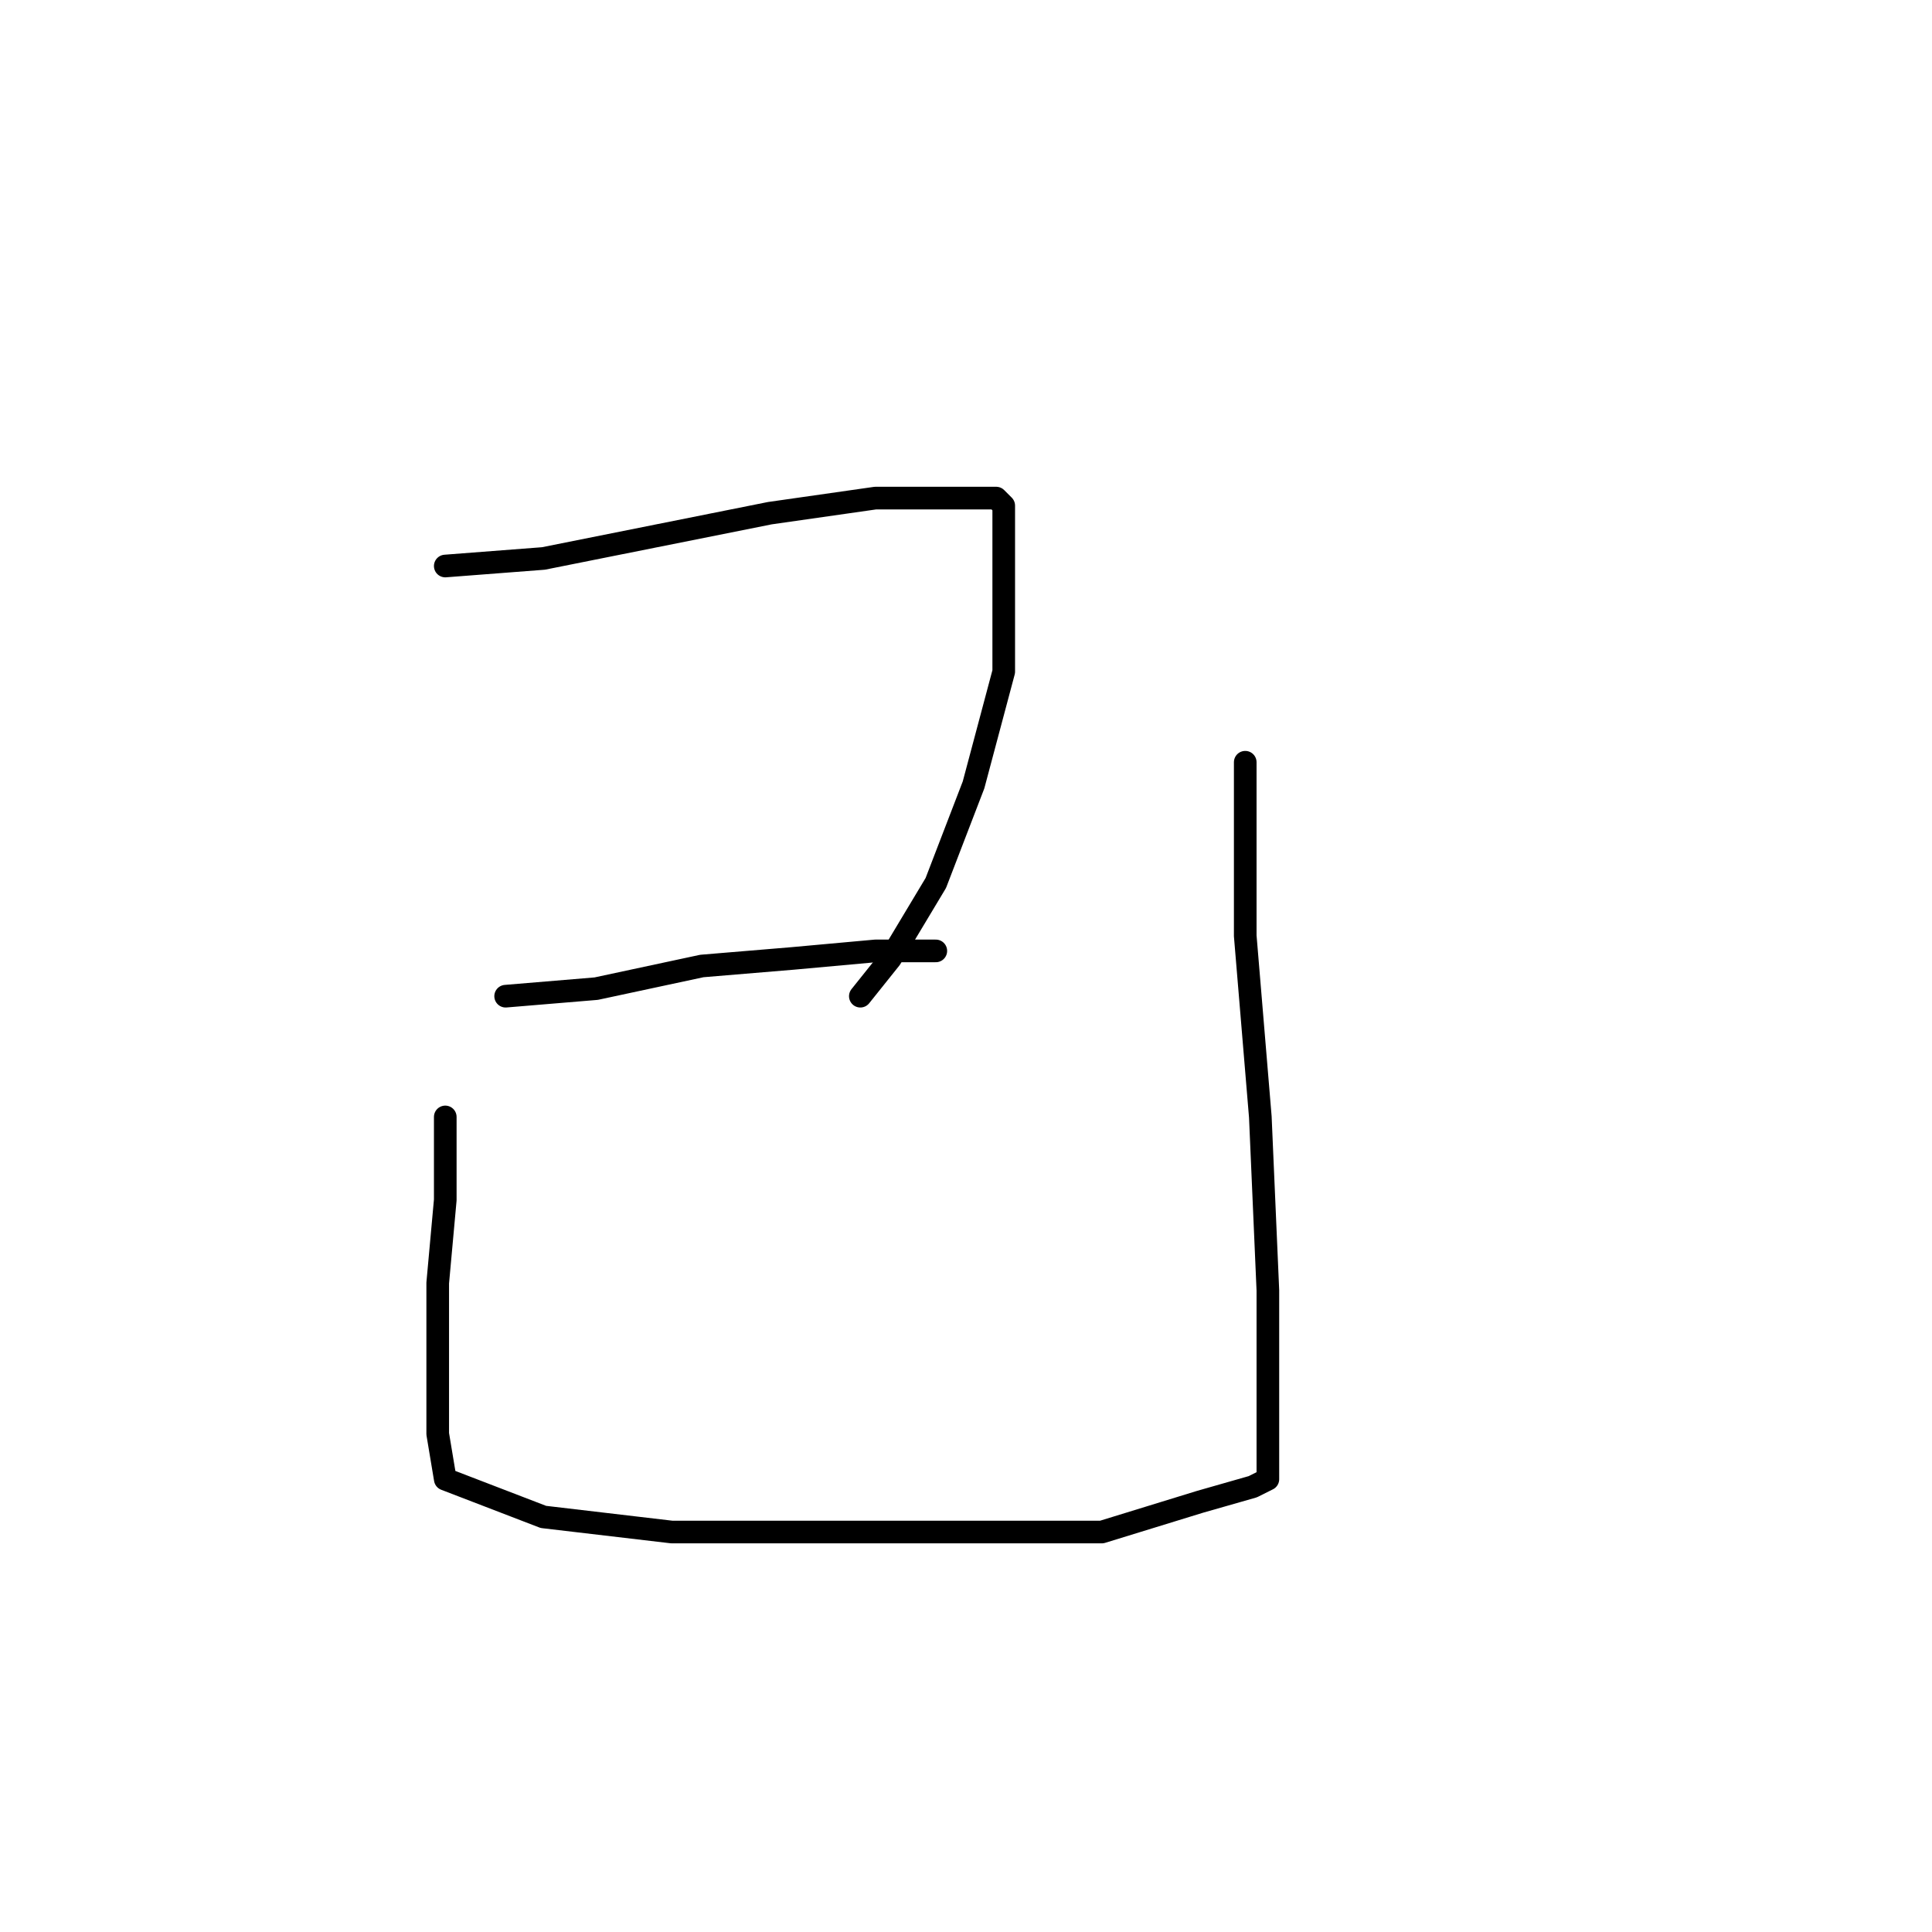 <?xml version="1.0" standalone="no"?>
    <svg width="256" height="256" xmlns="http://www.w3.org/2000/svg" version="1.1">
    <polyline stroke="black" stroke-width="3" stroke-linecap="round" fill="transparent" stroke-linejoin="round" points="59 75 72 74 87 71 102 68 116 66 127 66 132 66 133 67 133 76 133 89 129 104 124 117 118 127 114 132 114 132 " />
        <polyline stroke="black" stroke-width="3" stroke-linecap="round" fill="transparent" stroke-linejoin="round" points="67 132 79 131 93 128 105 127 116 126 122 126 124 126 124 126 " />
        <polyline stroke="black" stroke-width="3" stroke-linecap="round" fill="transparent" stroke-linejoin="round" points="59 148 59 159 58 170 58 179 58 183 58 190 59 196 72 201 89 203 111 203 129 203 146 203 159 199 166 197 168 196 168 194 168 185 168 171 167 148 165 124 165 101 165 101 " />
        </svg>